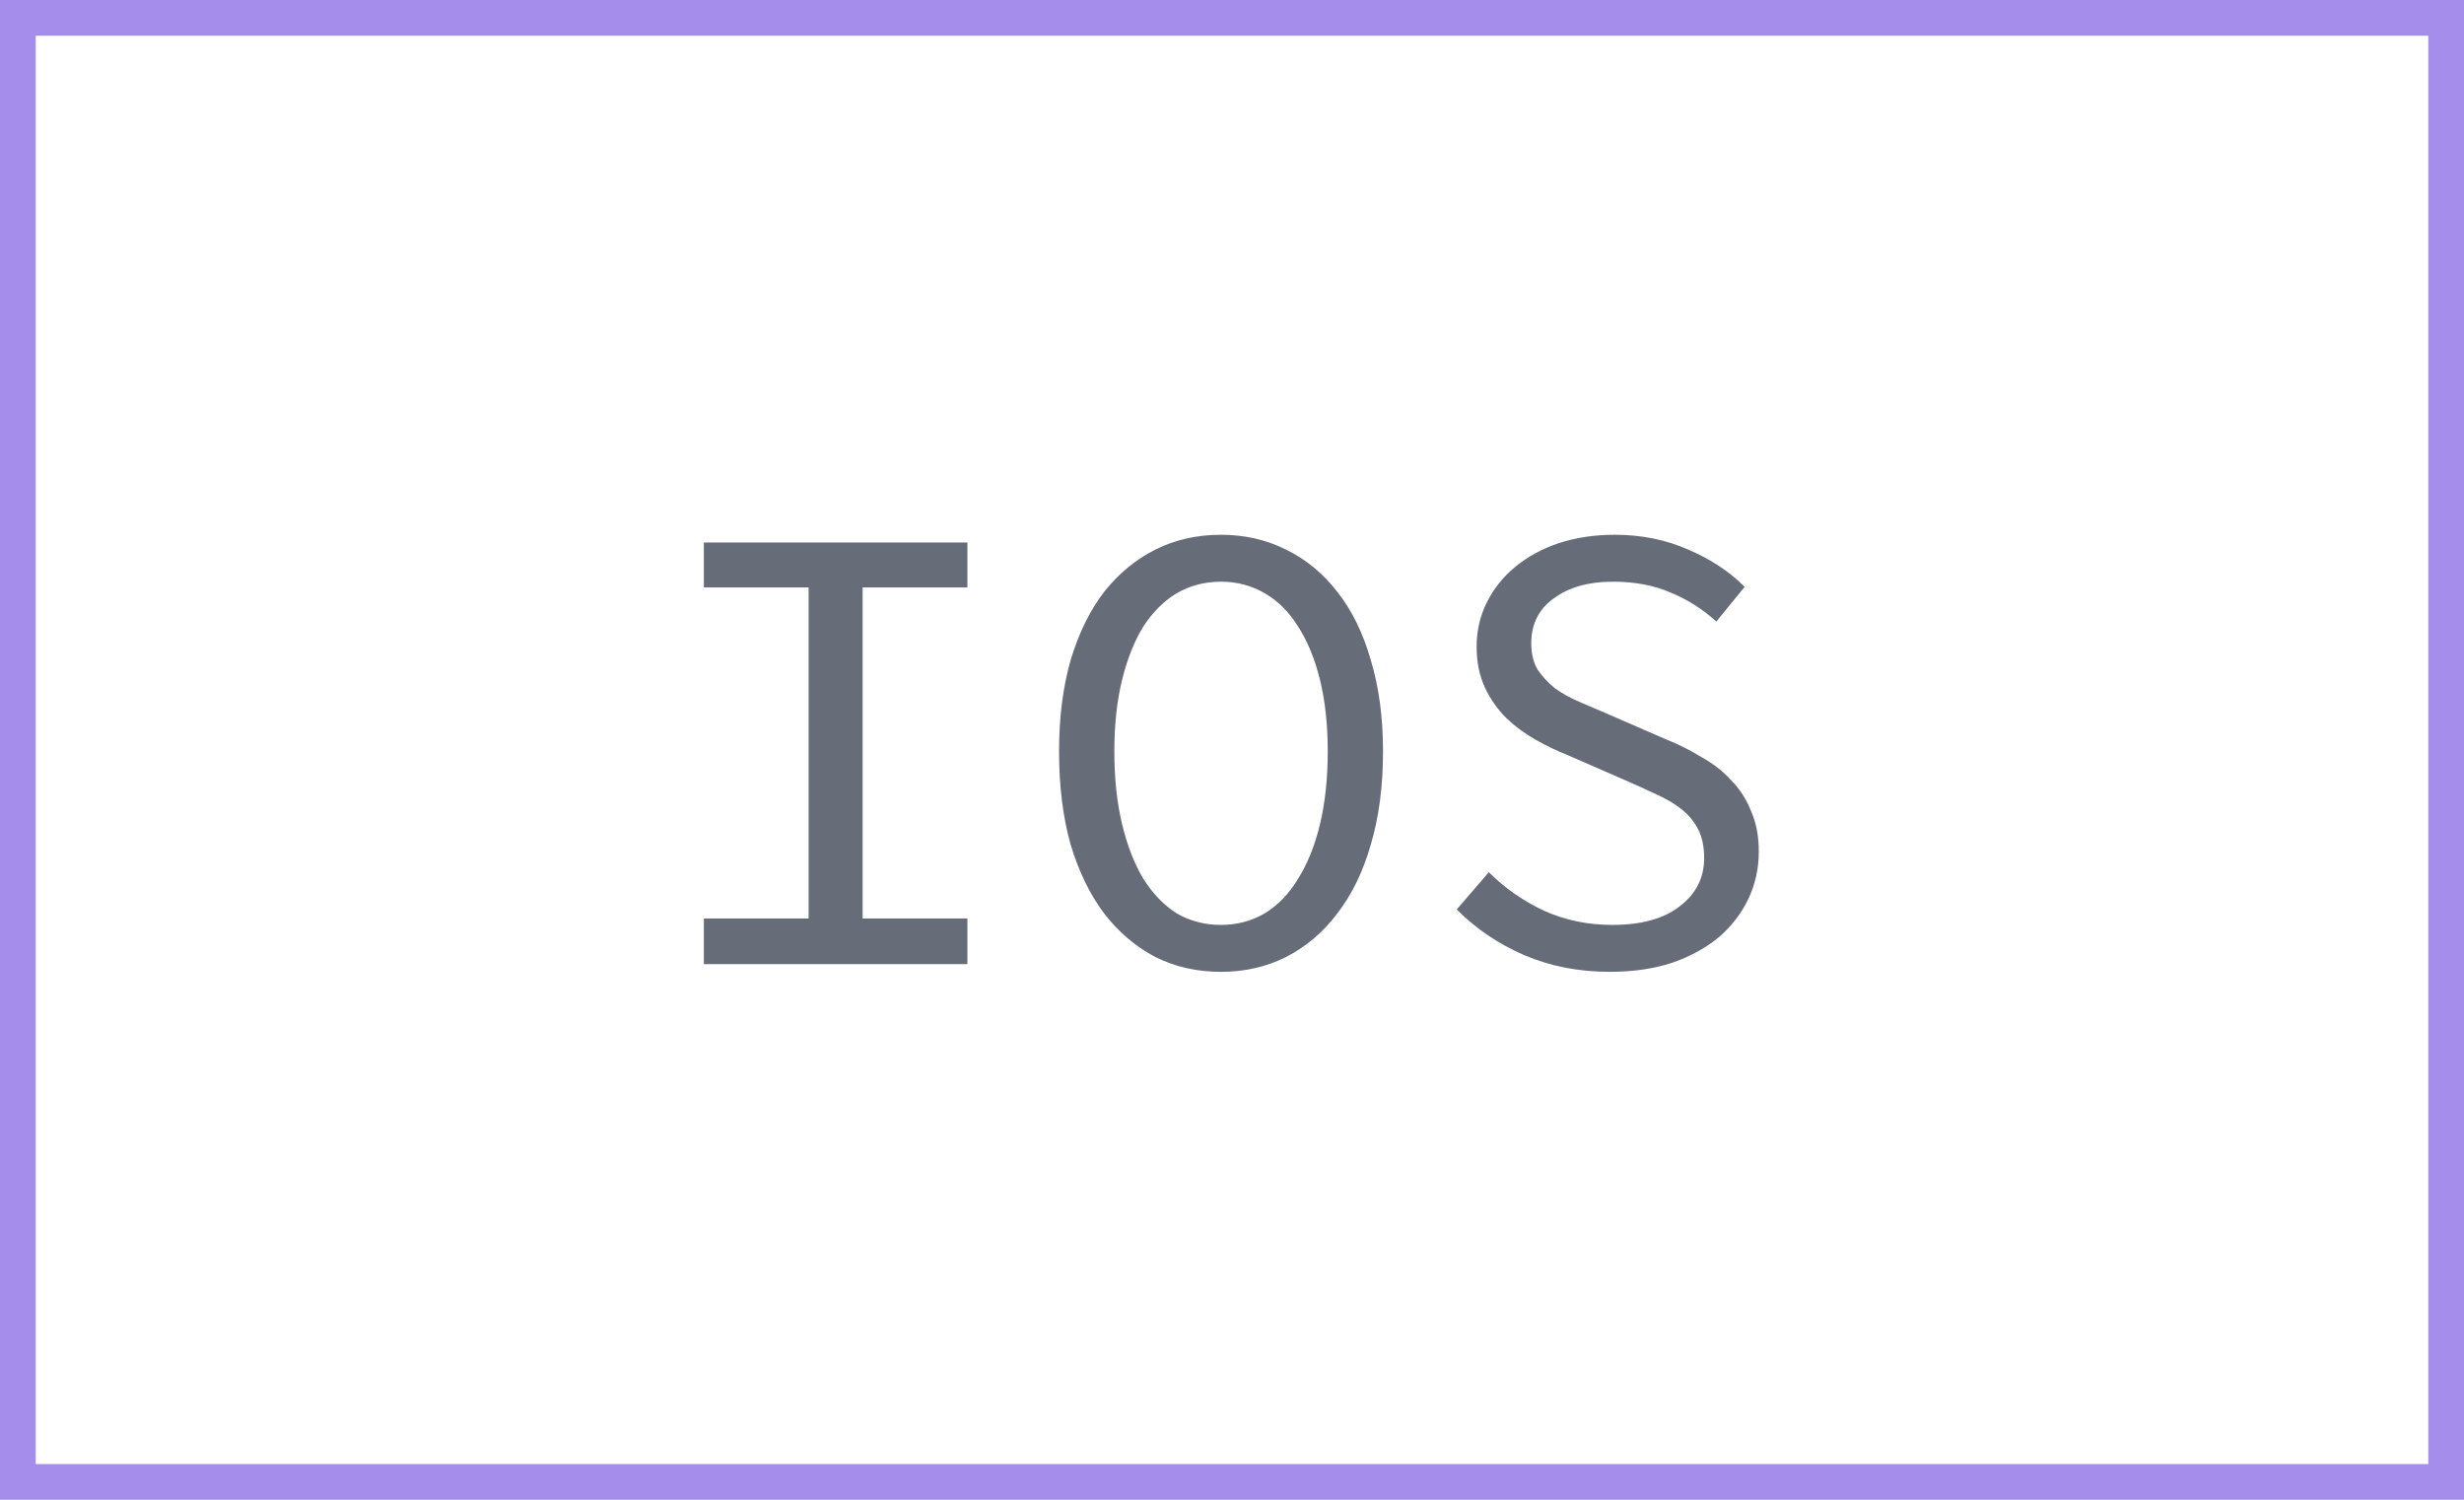 <?xml version="1.0" encoding="UTF-8"?> <svg xmlns="http://www.w3.org/2000/svg" width="69" height="42" viewBox="0 0 69 42" fill="none"> <path d="M19.71 27V25.722H22.644V16.452H19.71V15.192H27.09V16.452H24.156V25.722H27.09V27H19.71ZM34.193 27.216C33.521 27.216 32.909 27.078 32.357 26.802C31.805 26.514 31.325 26.106 30.917 25.578C30.521 25.05 30.209 24.408 29.981 23.652C29.765 22.884 29.657 22.014 29.657 21.042C29.657 20.094 29.765 19.242 29.981 18.486C30.209 17.73 30.521 17.094 30.917 16.578C31.325 16.062 31.805 15.666 32.357 15.39C32.909 15.114 33.521 14.976 34.193 14.976C34.853 14.976 35.459 15.114 36.011 15.39C36.575 15.666 37.055 16.062 37.451 16.578C37.859 17.094 38.171 17.73 38.387 18.486C38.615 19.242 38.729 20.094 38.729 21.042C38.729 22.014 38.615 22.884 38.387 23.652C38.171 24.408 37.859 25.05 37.451 25.578C37.055 26.106 36.575 26.514 36.011 26.802C35.459 27.078 34.853 27.216 34.193 27.216ZM34.193 25.902C34.637 25.902 35.045 25.794 35.417 25.578C35.789 25.35 36.101 25.026 36.353 24.606C36.617 24.186 36.821 23.676 36.965 23.076C37.109 22.476 37.181 21.798 37.181 21.042C37.181 20.298 37.109 19.632 36.965 19.044C36.821 18.456 36.617 17.958 36.353 17.55C36.101 17.142 35.789 16.83 35.417 16.614C35.045 16.398 34.637 16.29 34.193 16.29C33.737 16.29 33.323 16.398 32.951 16.614C32.591 16.83 32.279 17.142 32.015 17.55C31.763 17.958 31.565 18.456 31.421 19.044C31.277 19.632 31.205 20.298 31.205 21.042C31.205 21.798 31.277 22.476 31.421 23.076C31.565 23.676 31.763 24.186 32.015 24.606C32.279 25.026 32.591 25.35 32.951 25.578C33.323 25.794 33.737 25.902 34.193 25.902ZM45.076 27.216C44.212 27.216 43.414 27.06 42.682 26.748C41.962 26.436 41.332 26.01 40.792 25.47L41.692 24.426C42.136 24.87 42.652 25.23 43.24 25.506C43.828 25.77 44.464 25.902 45.148 25.902C45.964 25.902 46.594 25.728 47.038 25.38C47.494 25.032 47.722 24.582 47.722 24.03C47.722 23.718 47.668 23.454 47.56 23.238C47.452 23.022 47.302 22.836 47.11 22.68C46.918 22.524 46.69 22.386 46.426 22.266C46.174 22.146 45.898 22.02 45.598 21.888L43.906 21.15C43.606 21.03 43.306 20.886 43.006 20.718C42.706 20.55 42.43 20.346 42.178 20.106C41.938 19.866 41.74 19.584 41.584 19.26C41.428 18.924 41.35 18.54 41.35 18.108C41.35 17.664 41.446 17.25 41.638 16.866C41.83 16.482 42.094 16.152 42.43 15.876C42.778 15.588 43.186 15.366 43.654 15.21C44.134 15.054 44.656 14.976 45.22 14.976C45.964 14.976 46.648 15.114 47.272 15.39C47.896 15.654 48.424 16.002 48.856 16.434L48.064 17.406C47.68 17.058 47.254 16.788 46.786 16.596C46.318 16.392 45.778 16.29 45.166 16.29C44.482 16.29 43.93 16.446 43.51 16.758C43.09 17.058 42.88 17.478 42.88 18.018C42.88 18.306 42.94 18.552 43.06 18.756C43.192 18.948 43.354 19.122 43.546 19.278C43.75 19.422 43.978 19.548 44.23 19.656C44.482 19.764 44.734 19.872 44.986 19.98L46.642 20.7C47.002 20.844 47.338 21.012 47.65 21.204C47.974 21.384 48.25 21.6 48.478 21.852C48.718 22.092 48.904 22.38 49.036 22.716C49.18 23.04 49.252 23.418 49.252 23.85C49.252 24.318 49.156 24.756 48.964 25.164C48.772 25.572 48.496 25.932 48.136 26.244C47.776 26.544 47.338 26.784 46.822 26.964C46.306 27.132 45.724 27.216 45.076 27.216Z" fill="#676C79"></path> <rect x="0.5" y="0.5" width="68" height="41" stroke="#A48DEB"></rect> </svg> 